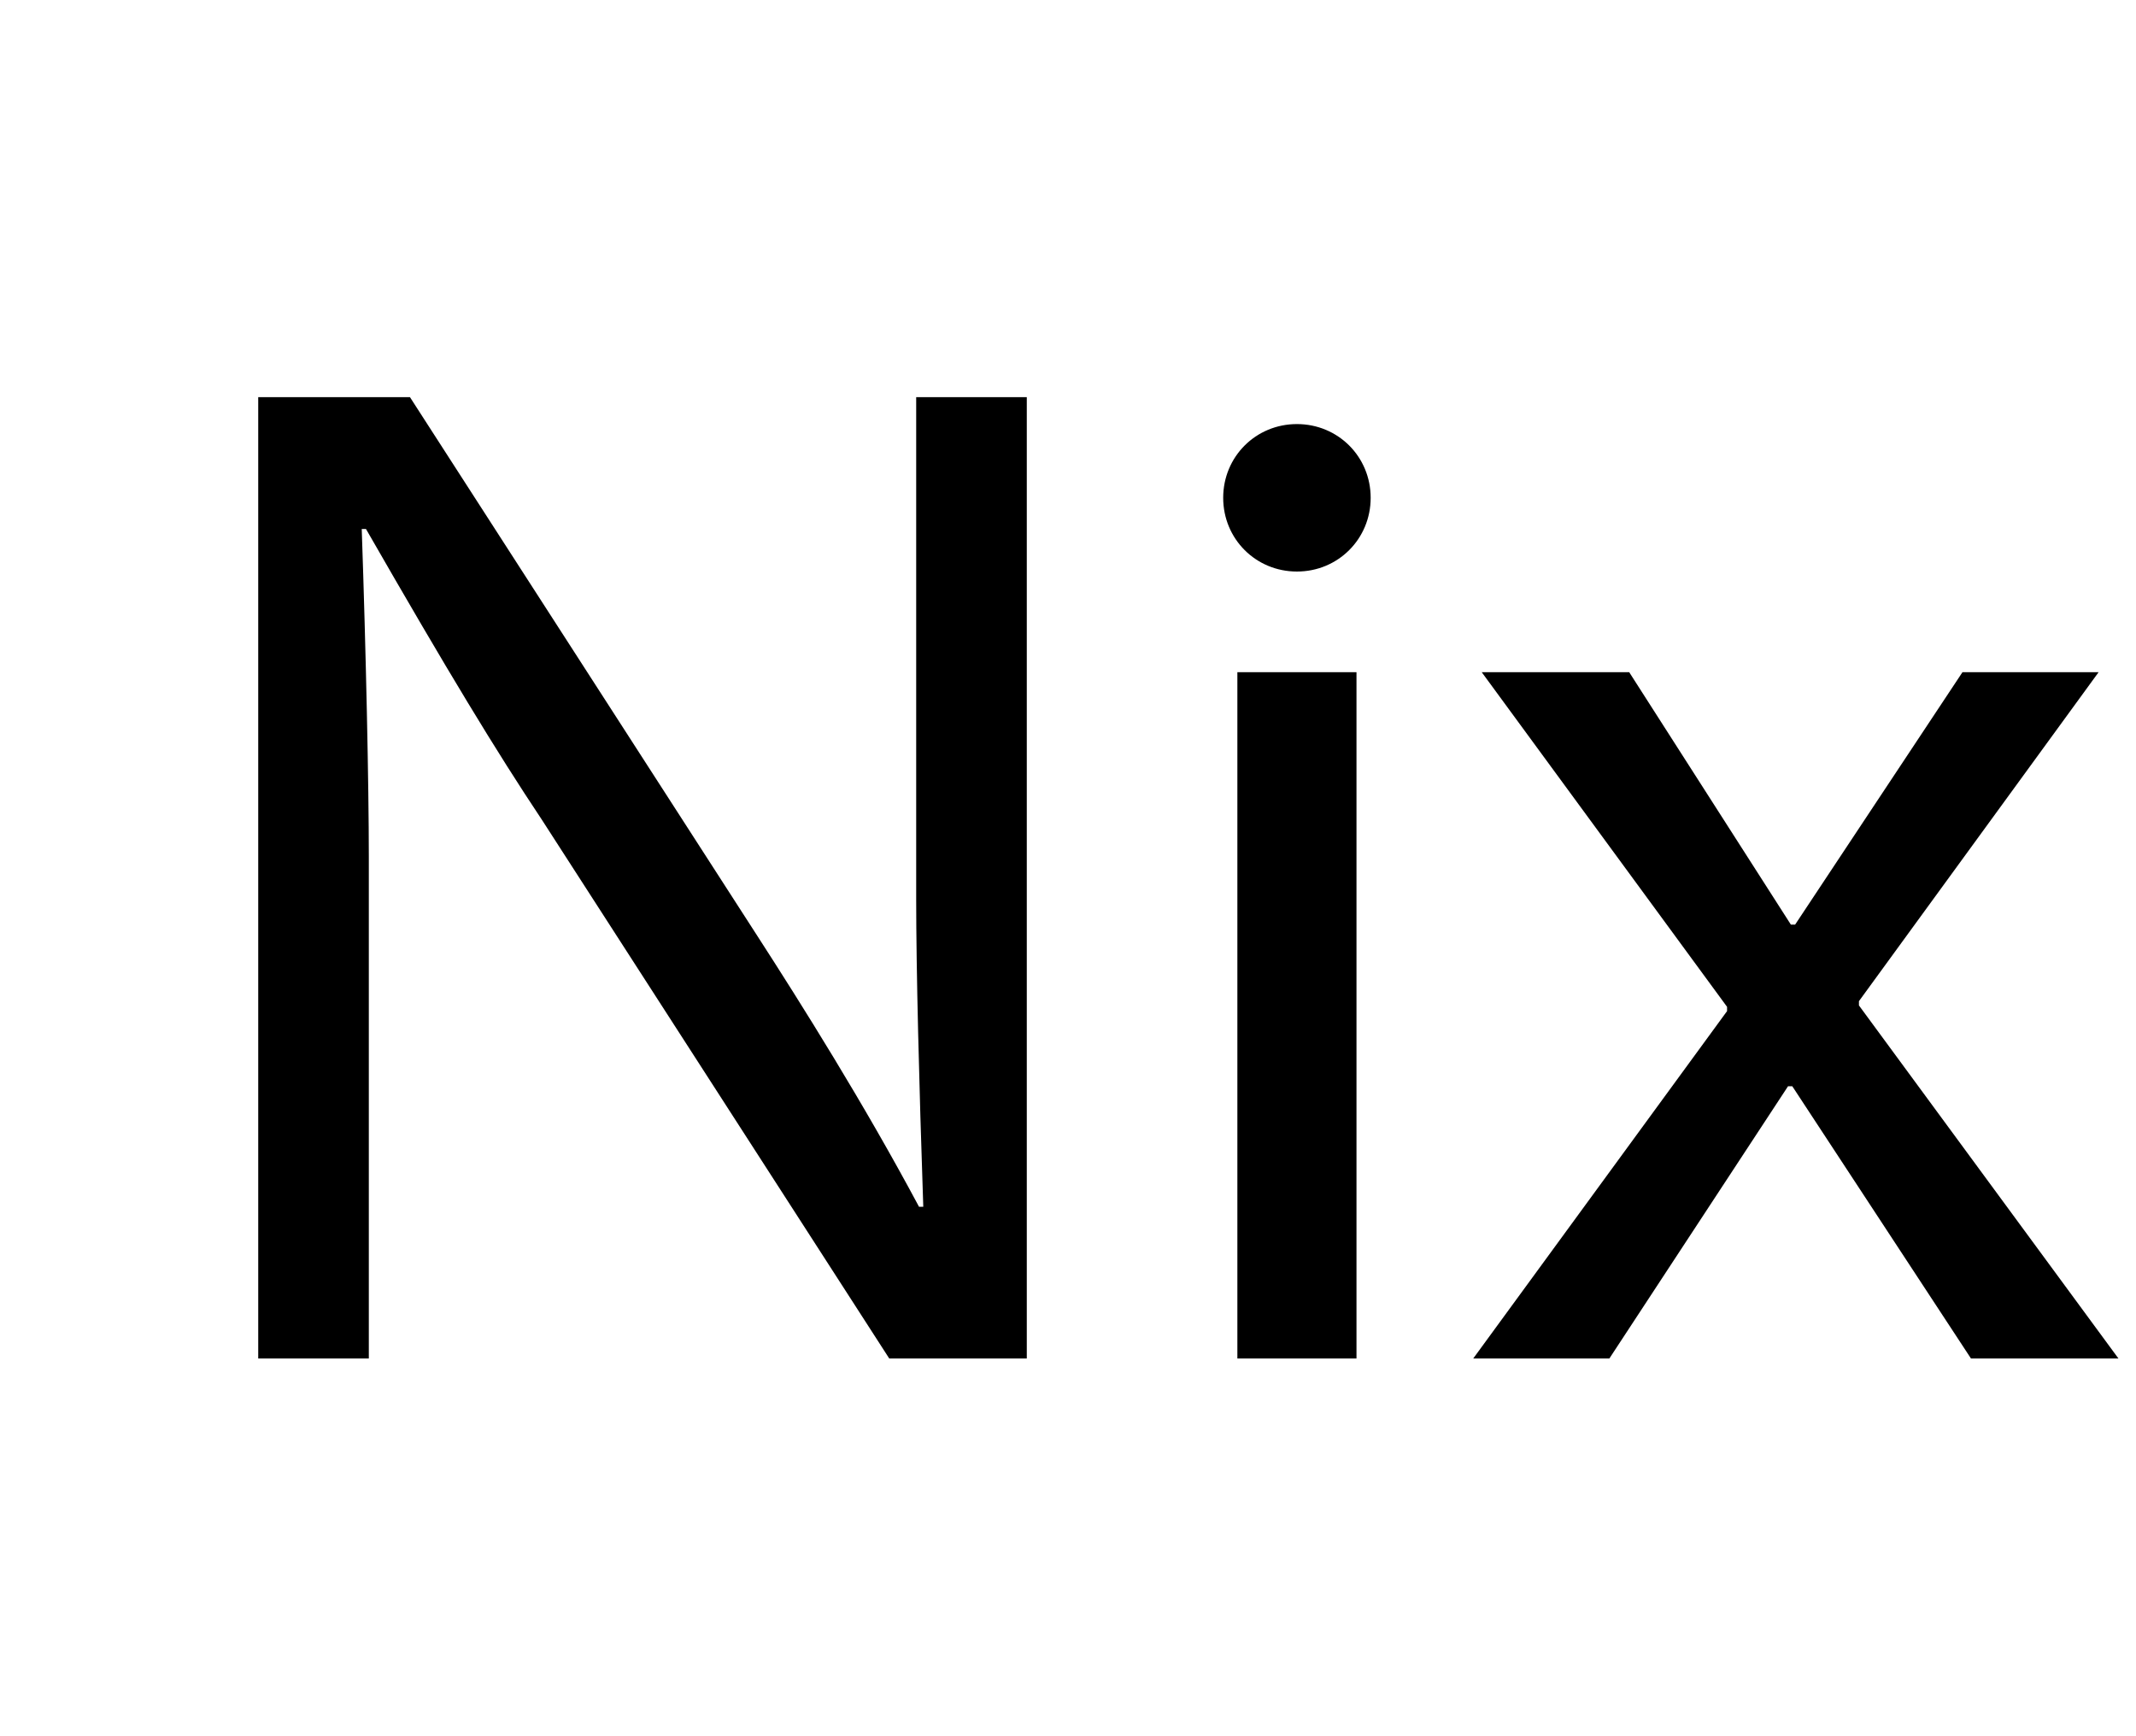 <svg xmlns="http://www.w3.org/2000/svg" width="634.81" height="515.993" viewBox="0 0 595.135 483.744"><g style="display:inline"><g aria-label="Nix" style="font-style:normal;font-variant:normal;font-weight:400;font-stretch:normal;font-size:395.097px;line-height:125%;font-family:Carlito;-inkscape-font-specification:Carlito;letter-spacing:0;word-spacing:0;display:inline;opacity:1;fill:#000;fill-opacity:1;stroke:none;stroke-width:1px;stroke-linecap:butt;stroke-linejoin:miter;stroke-opacity:1"><path d="M969.153-847.118h-30.817v139.864c0 19.755.79 50.967 1.975 85.736h-1.185c-15.409-28.842-32.793-56.499-45.041-75.464l-96.799-150.136h-42.275v267.875h30.817v-139.864c0-19.755-.79-56.894-1.975-91.267h1.185c22.916 39.904 36.349 62.03 48.992 80.995l96.799 150.136h38.324zM1027.825-579.243h33.188V-770.47h-33.188zm16.594-219.278c11.458 0 20.545-9.088 20.545-20.545 0-11.458-9.087-20.545-20.545-20.545-11.458 0-20.545 9.087-20.545 20.545 0 11.457 9.087 20.545 20.545 20.545zM1267.779-770.47h-37.93l-46.621 70.328h-1.186l-45.04-70.328h-41.09l68.351 93.243v1.186l-70.722 96.798h37.93l49.781-75.858h1.186l49.782 75.858h41.09l-72.303-98.379v-1.185z" style="font-style:normal;font-variant:normal;font-weight:400;font-stretch:normal;font-family:Vegur;-inkscape-font-specification:Vegur" transform="translate(-683.067 957.778)"/></g></g></svg>